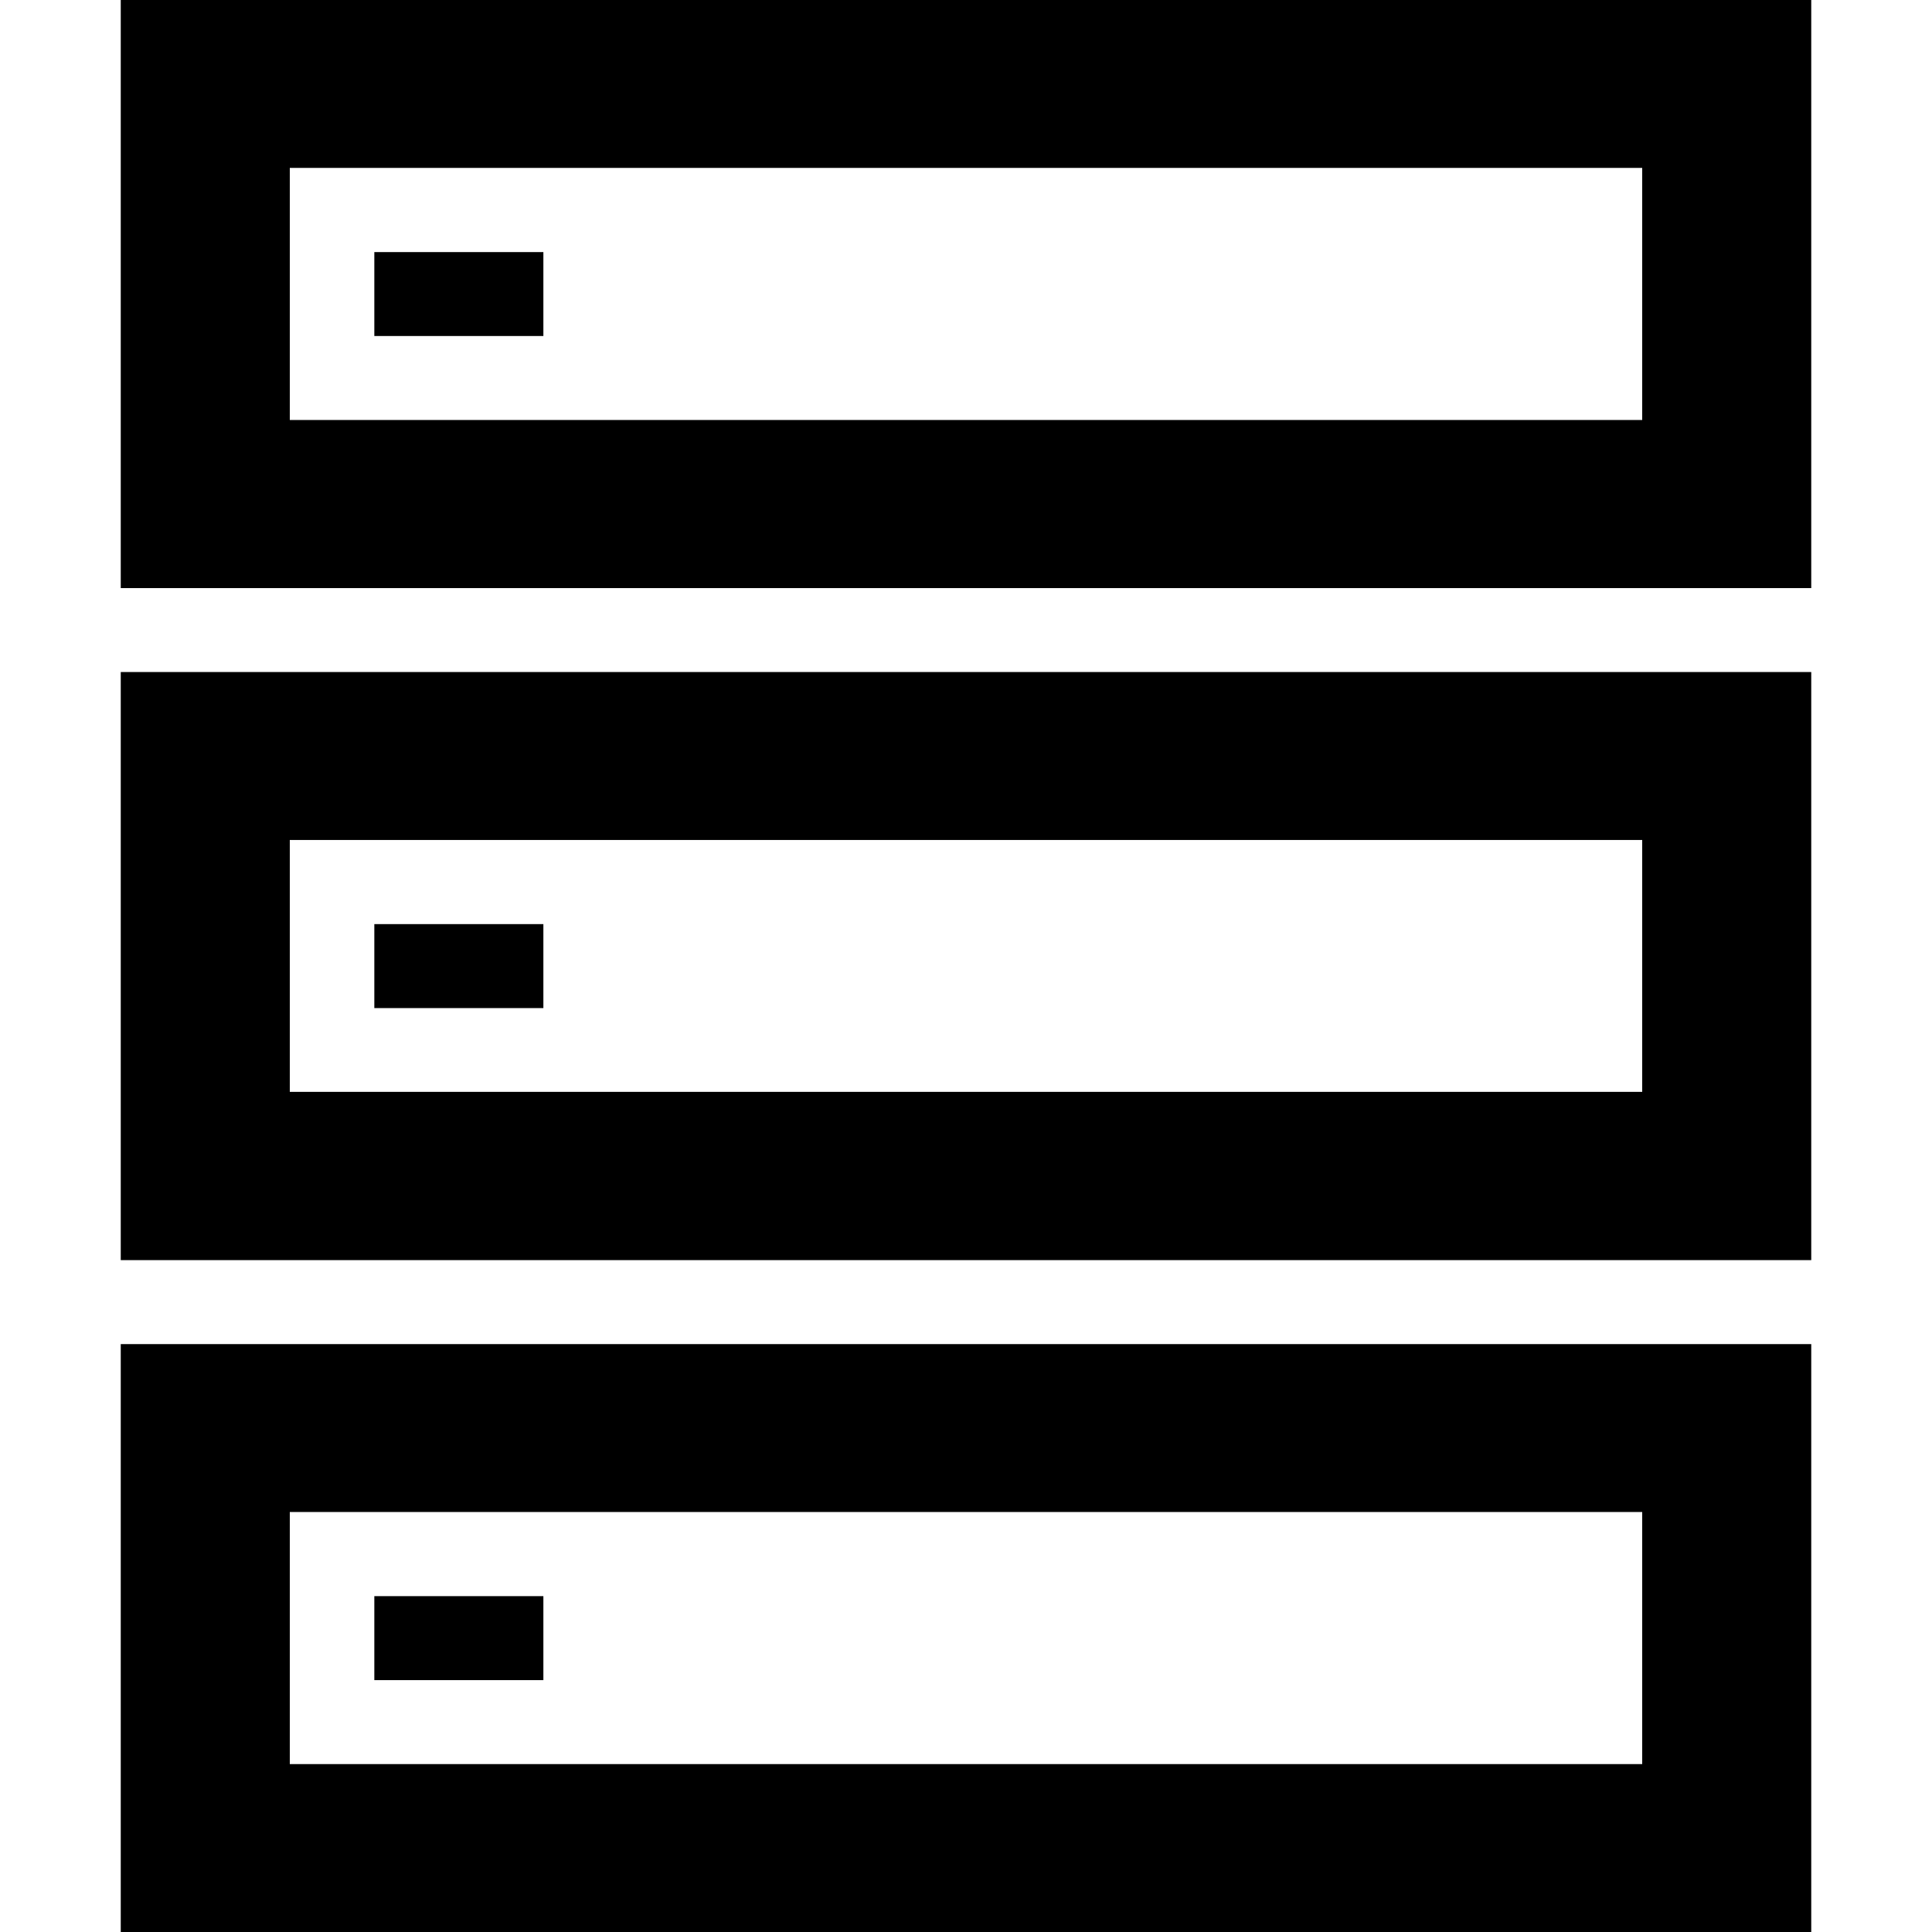 <svg xmlns="http://www.w3.org/2000/svg" viewBox="0 0 1024 1024" version="1.1"><path d="M153.6 445.2v133.5h716.8V445.2H153.6zM64 356.2h896v311.7H64v-311.7zM64 0h896v311.7H64V0z m89.6 89v133.6h716.8V89H153.6zM64 712.4h896V1024H64v-311.7z m89.6 89v133.6h716.8v-133.6H153.6z m44.8-667.8h89.6v44.5H198.4v-44.5z m0 356.2h89.6v44.5H198.4v-44.5z m0 356.2h89.6v44.5H198.4v-44.5z" fill="#0" p-id="1709"></path></svg>